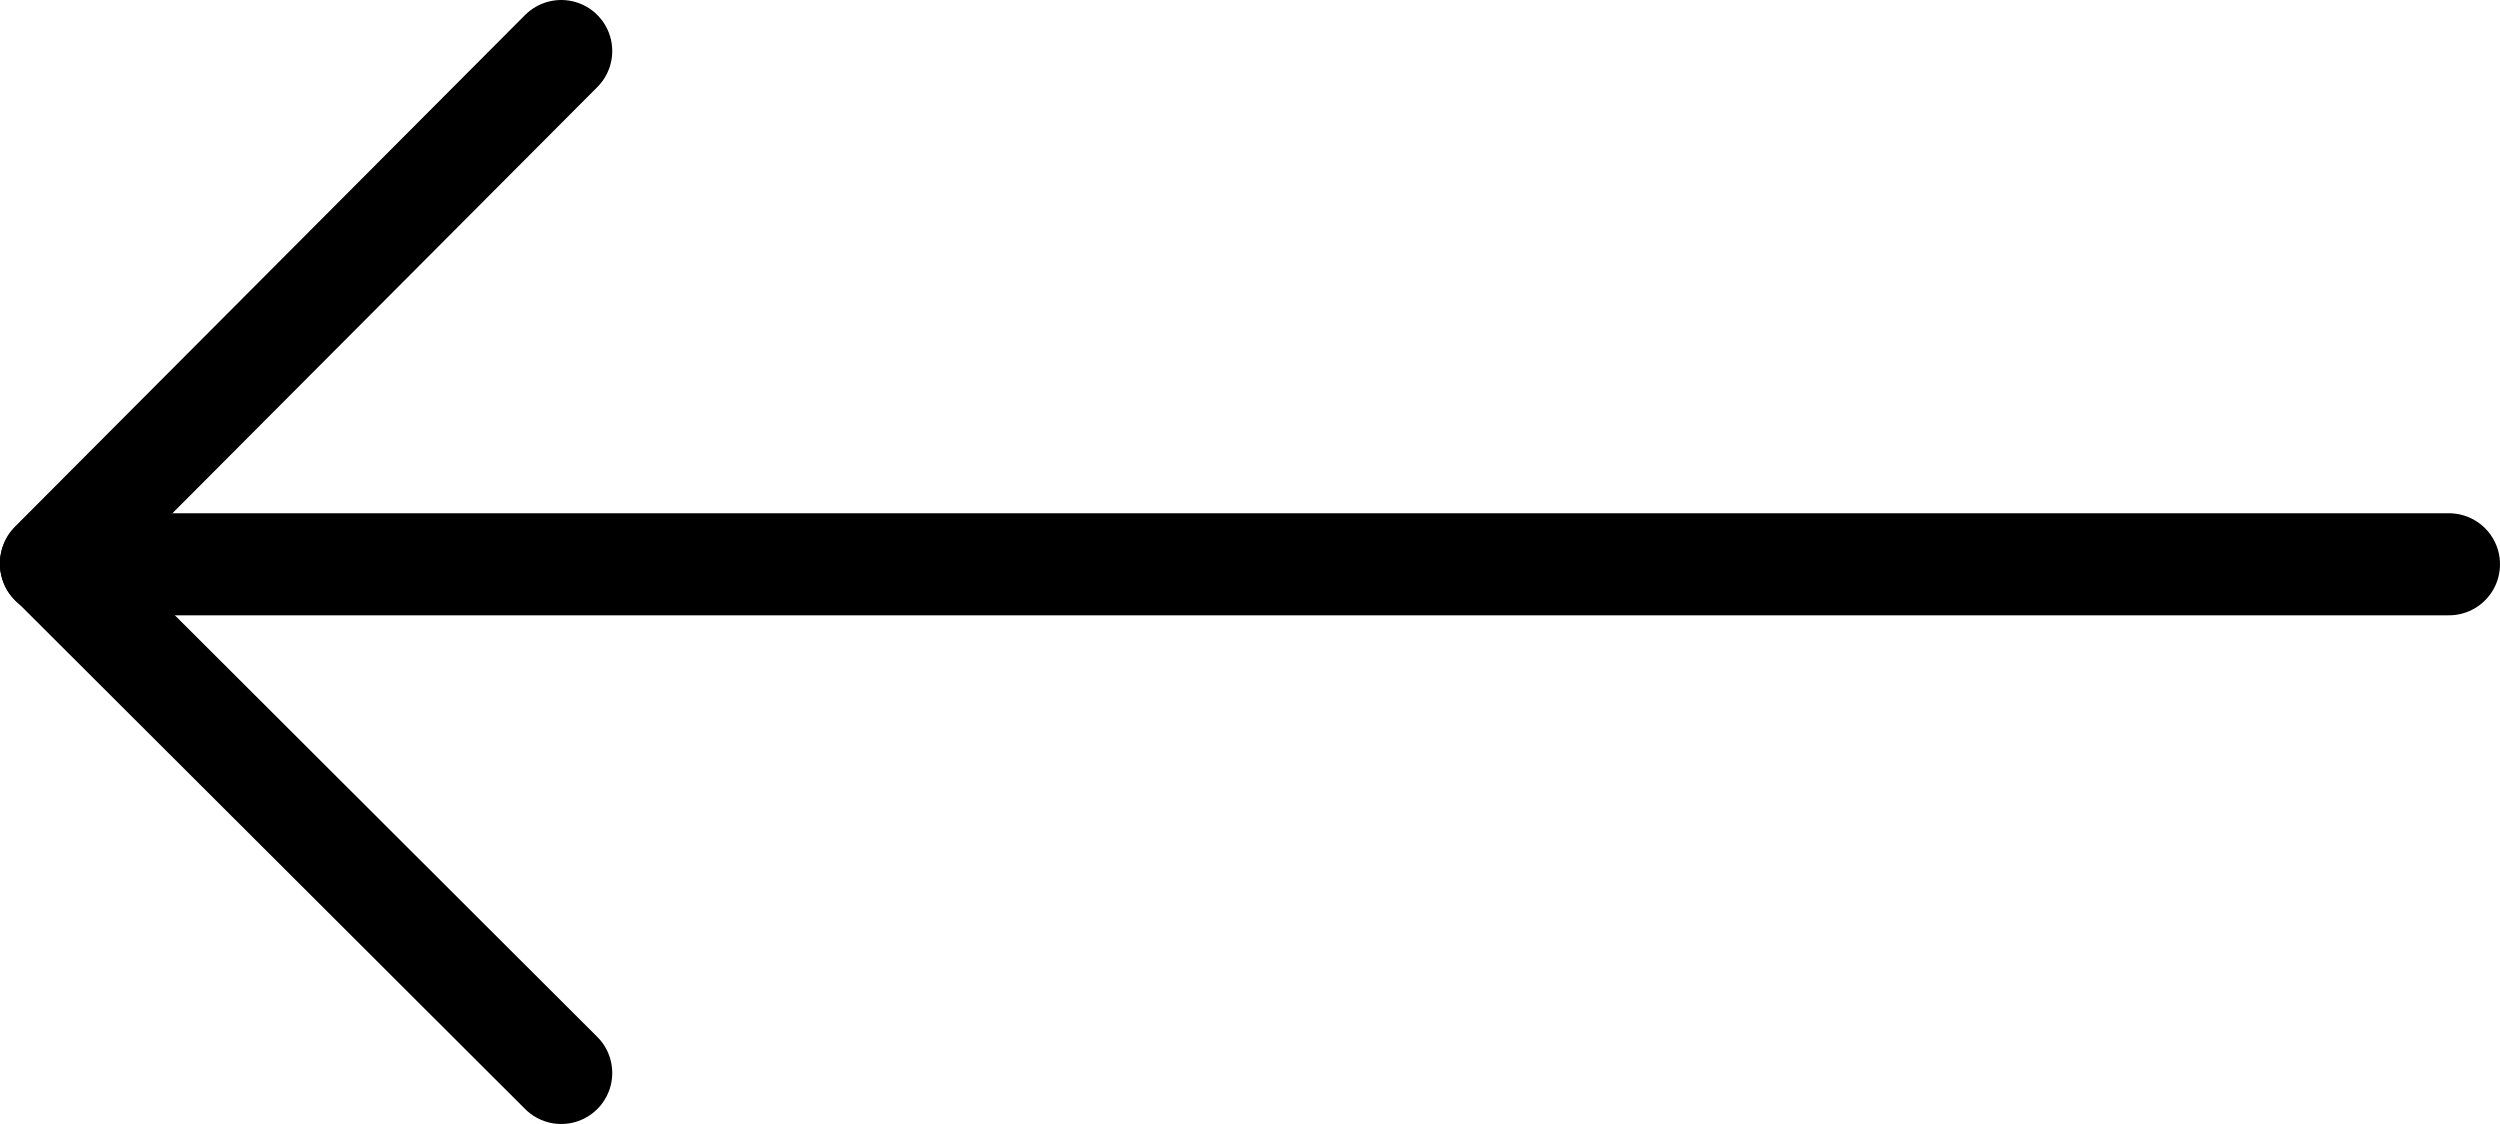 <svg id="_9" data-name="9" xmlns="http://www.w3.org/2000/svg" viewBox="0 0 49 22.03"><defs><style>.cls-1,.cls-2{fill:none;stroke:#000;stroke-linecap:round;stroke-width:2px;}.cls-1{stroke-miterlimit:10;}.cls-2{stroke-linejoin:round;}</style></defs><title>arrow</title><line class="cls-1" x1="48" y1="11.06" x2="1" y2="11.06"/><line class="cls-2" x1="1" y1="11.03" x2="11" y2="1"/><line class="cls-2" x1="1" y1="11.05" x2="11" y2="21.03"/></svg>